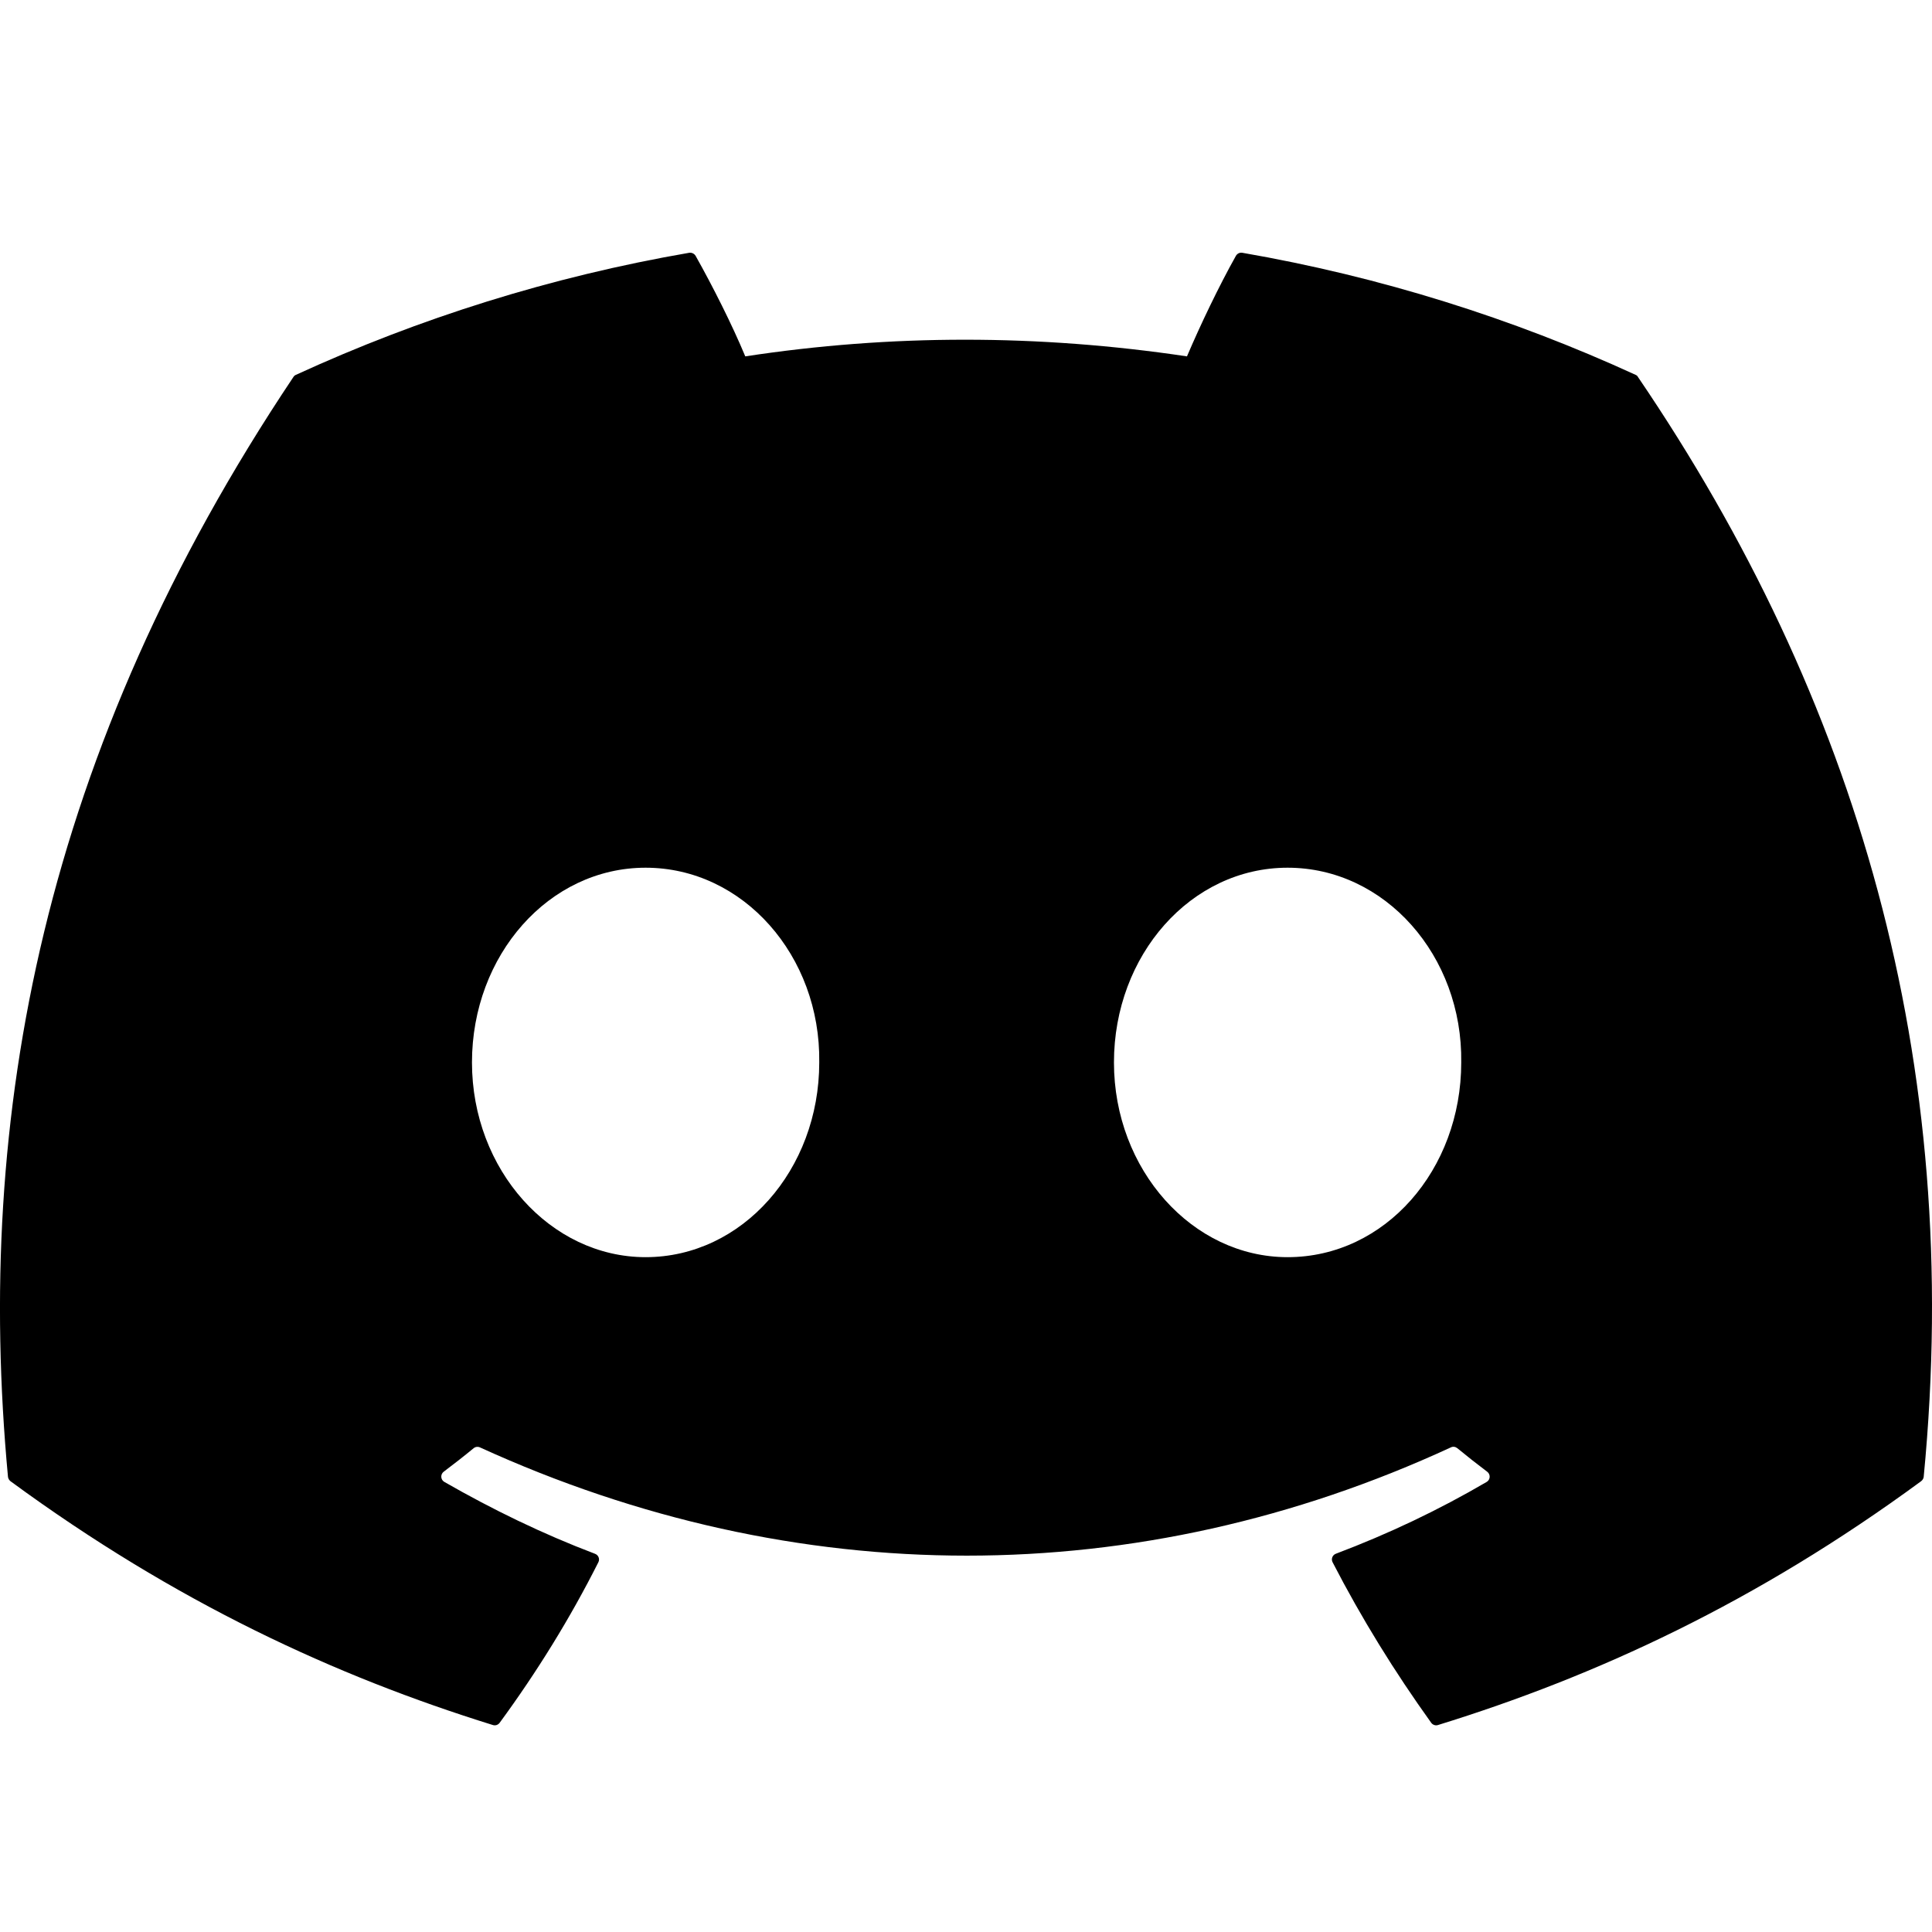 <svg width="24" height="24" viewBox="0 0 24 24" fill="none" xmlns="http://www.w3.org/2000/svg">
<path d="M20.317 4.656C18.787 3.954 17.147 3.437 15.432 3.14C15.401 3.135 15.37 3.149 15.353 3.178C15.142 3.553 14.909 4.042 14.745 4.427C12.9 4.151 11.065 4.151 9.258 4.427C9.095 4.034 8.852 3.553 8.641 3.178C8.624 3.15 8.593 3.136 8.562 3.14C6.848 3.436 5.208 3.953 3.677 4.656C3.664 4.661 3.652 4.671 3.645 4.683C0.533 9.332 -0.319 13.866 0.099 18.344C0.101 18.366 0.113 18.386 0.13 18.4C2.183 19.907 4.172 20.823 6.123 21.429C6.155 21.439 6.188 21.427 6.207 21.401C6.669 20.771 7.081 20.106 7.433 19.407C7.454 19.366 7.434 19.318 7.392 19.302C6.739 19.054 6.118 18.752 5.52 18.409C5.472 18.382 5.469 18.314 5.512 18.282C5.638 18.187 5.764 18.089 5.884 17.99C5.906 17.972 5.936 17.968 5.962 17.98C9.889 19.773 14.142 19.773 18.023 17.98C18.049 17.967 18.079 17.971 18.102 17.989C18.222 18.088 18.348 18.187 18.474 18.282C18.518 18.314 18.515 18.382 18.468 18.409C17.87 18.759 17.248 19.054 16.595 19.301C16.552 19.317 16.533 19.366 16.554 19.407C16.914 20.105 17.326 20.77 17.779 21.401C17.798 21.427 17.832 21.439 17.863 21.429C19.824 20.823 21.813 19.907 23.865 18.4C23.883 18.386 23.895 18.366 23.897 18.345C24.397 13.168 23.058 8.671 20.348 4.684C20.342 4.671 20.33 4.661 20.317 4.656ZM8.02 15.617C6.838 15.617 5.863 14.531 5.863 13.198C5.863 11.865 6.819 10.779 8.02 10.779C9.231 10.779 10.196 11.874 10.177 13.198C10.177 14.531 9.221 15.617 8.02 15.617ZM15.995 15.617C14.812 15.617 13.838 14.531 13.838 13.198C13.838 11.865 14.793 10.779 15.995 10.779C17.206 10.779 18.171 11.874 18.152 13.198C18.152 14.531 17.206 15.617 15.995 15.617Z" fill="currentColor"/>
</svg>
